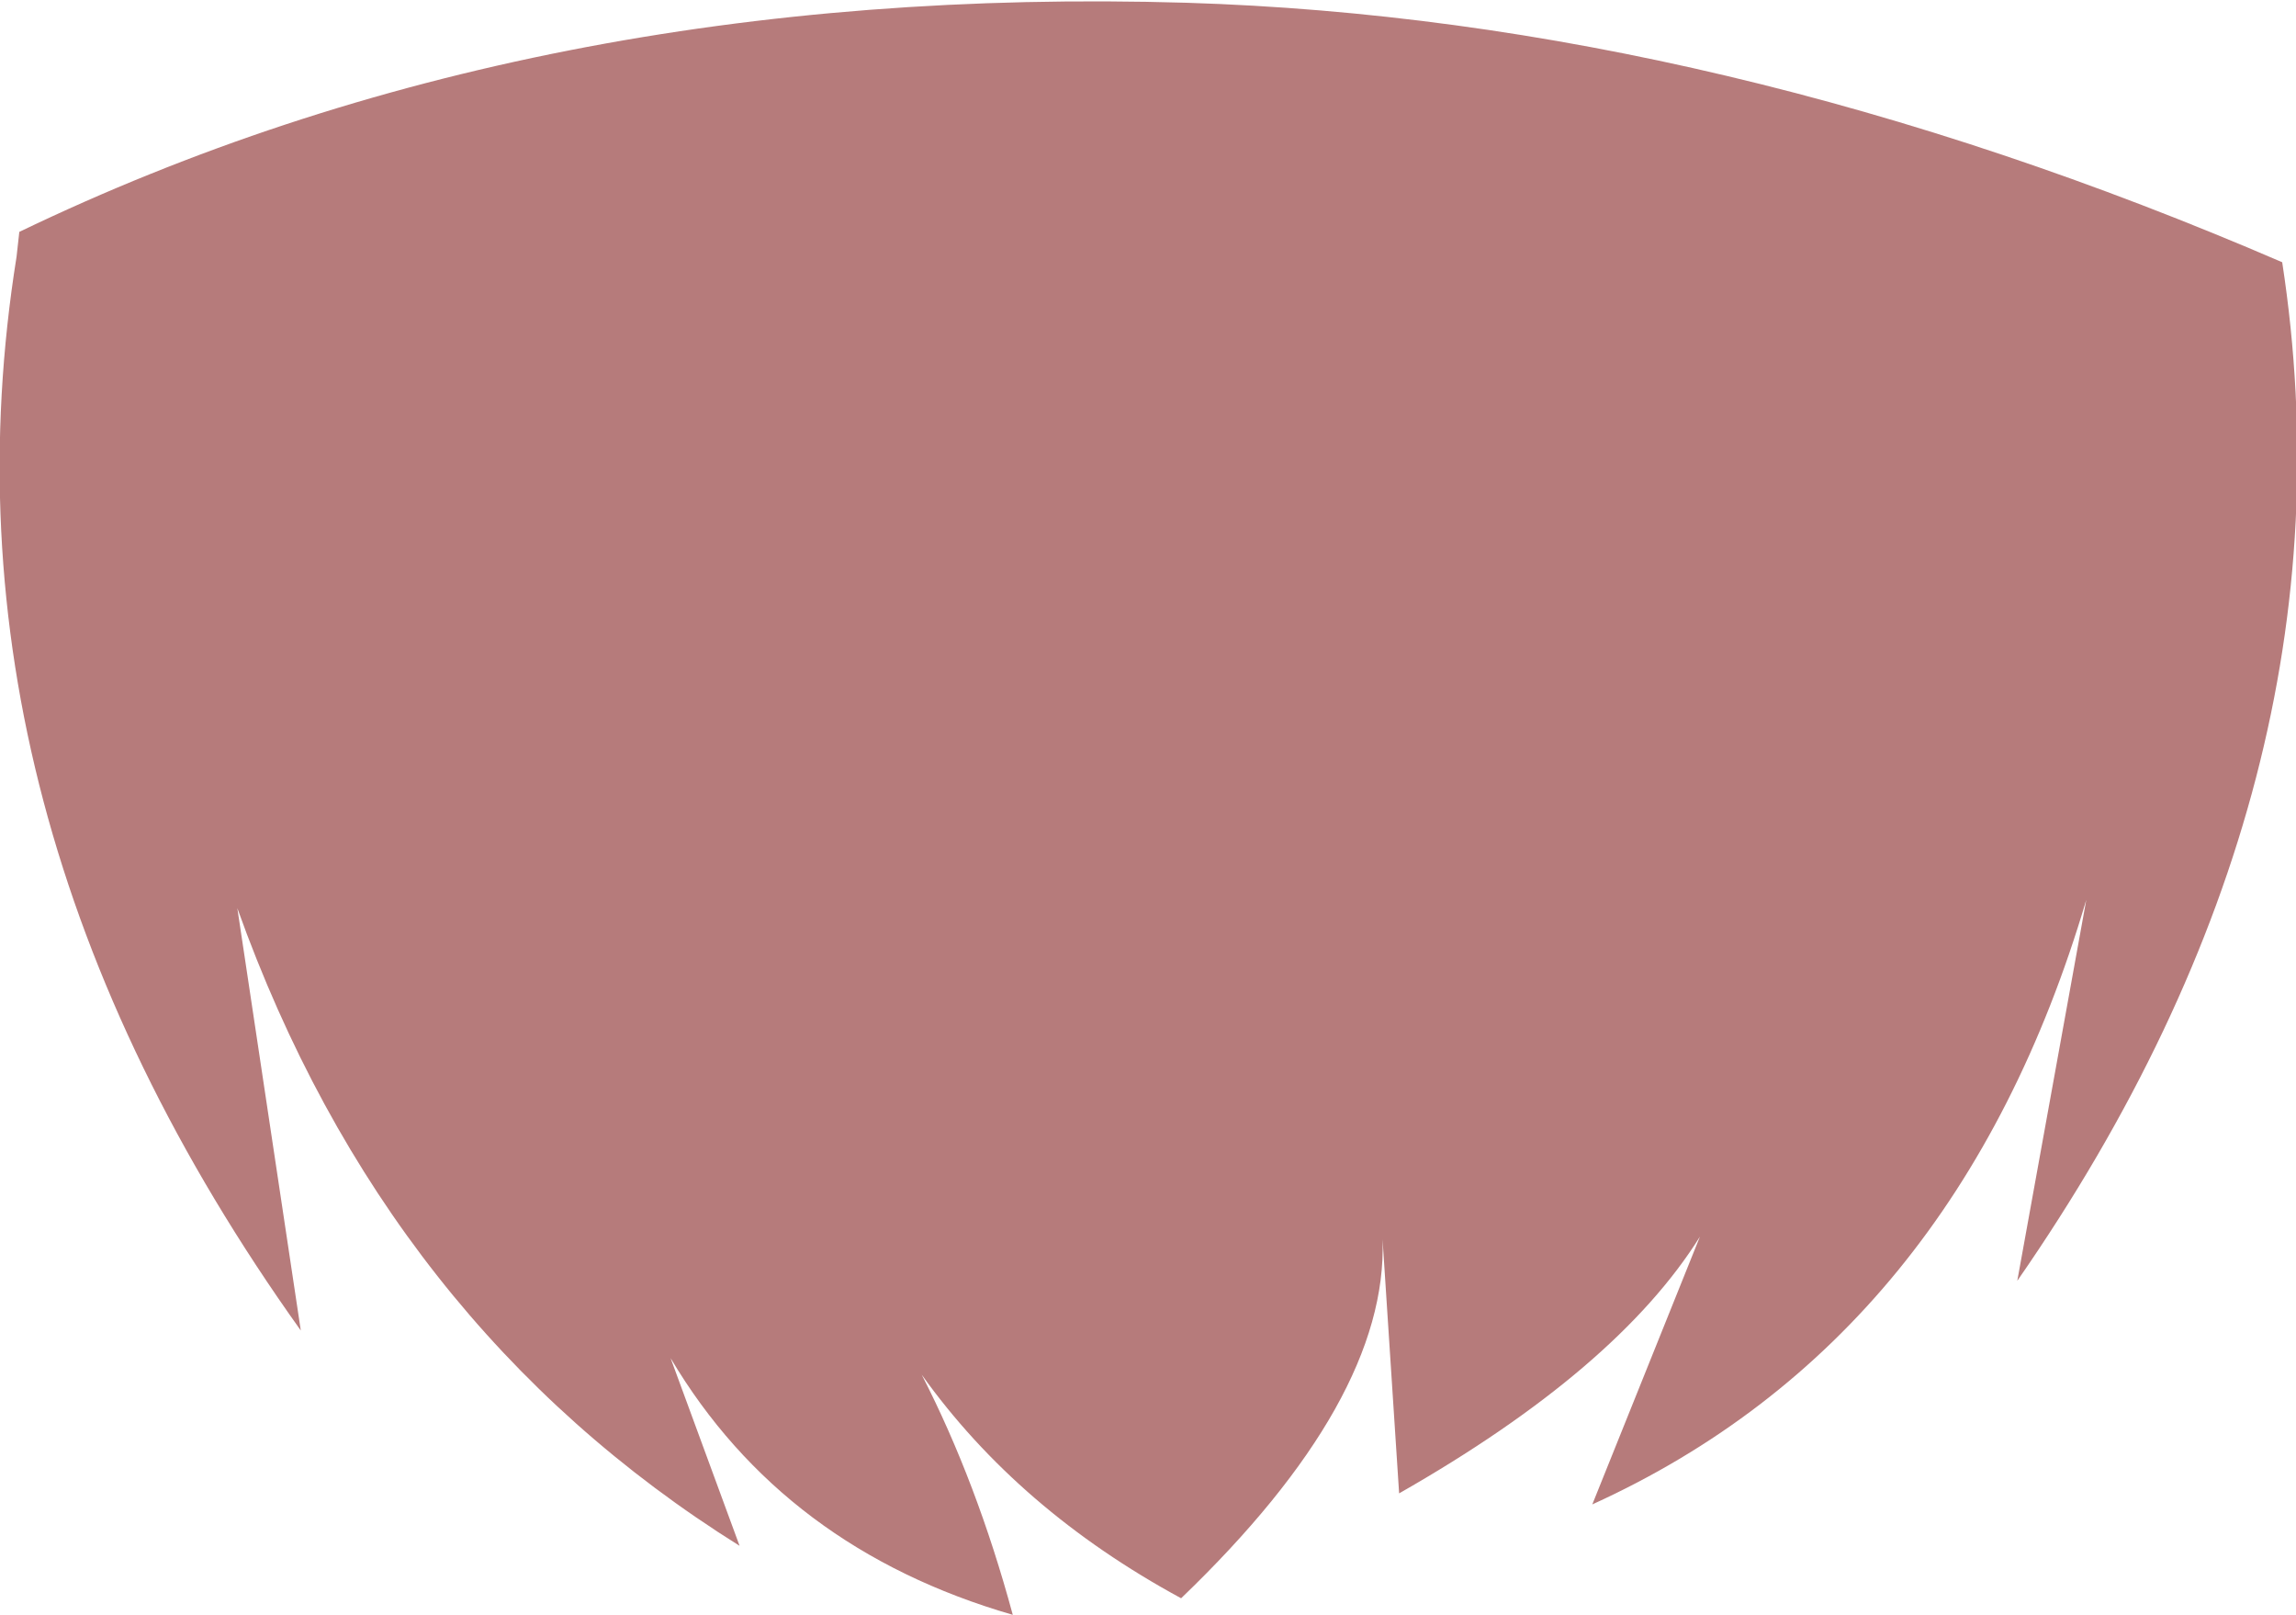 <svg xmlns="http://www.w3.org/2000/svg" xmlns:ffdec="https://www.free-decompiler.com/flash" xmlns:xlink="http://www.w3.org/1999/xlink" ffdec:objectType="frame" width="41.6" height="29.25"><use ffdec:characterId="1" xlink:href="#a" width="41.6" height="29.25"/><defs><path id="a" fill="#b67b7b" fill-rule="evenodd" d="M39.4 14.8q-2.35 7.95-8.95 10.95l1.95-4.85q-1.5 2.4-5.45 4.65l-.3-4.6q.1 2.9-3.65 6.5-2.95-1.6-4.7-4.05 1 1.95 1.65 4.35-4.15-1.2-6.2-4.65L15 26.5q-6.4-4-9.1-11.55l1.15 7.65Q.3 13.15 1.9 3.15l.05-.45Q11.3-1.8 23.1-1.45q9.65.3 19.85 4.7 1.45 9.45-4.8 18.45z" transform="translate(-1.6 1.5)"/></defs></svg>